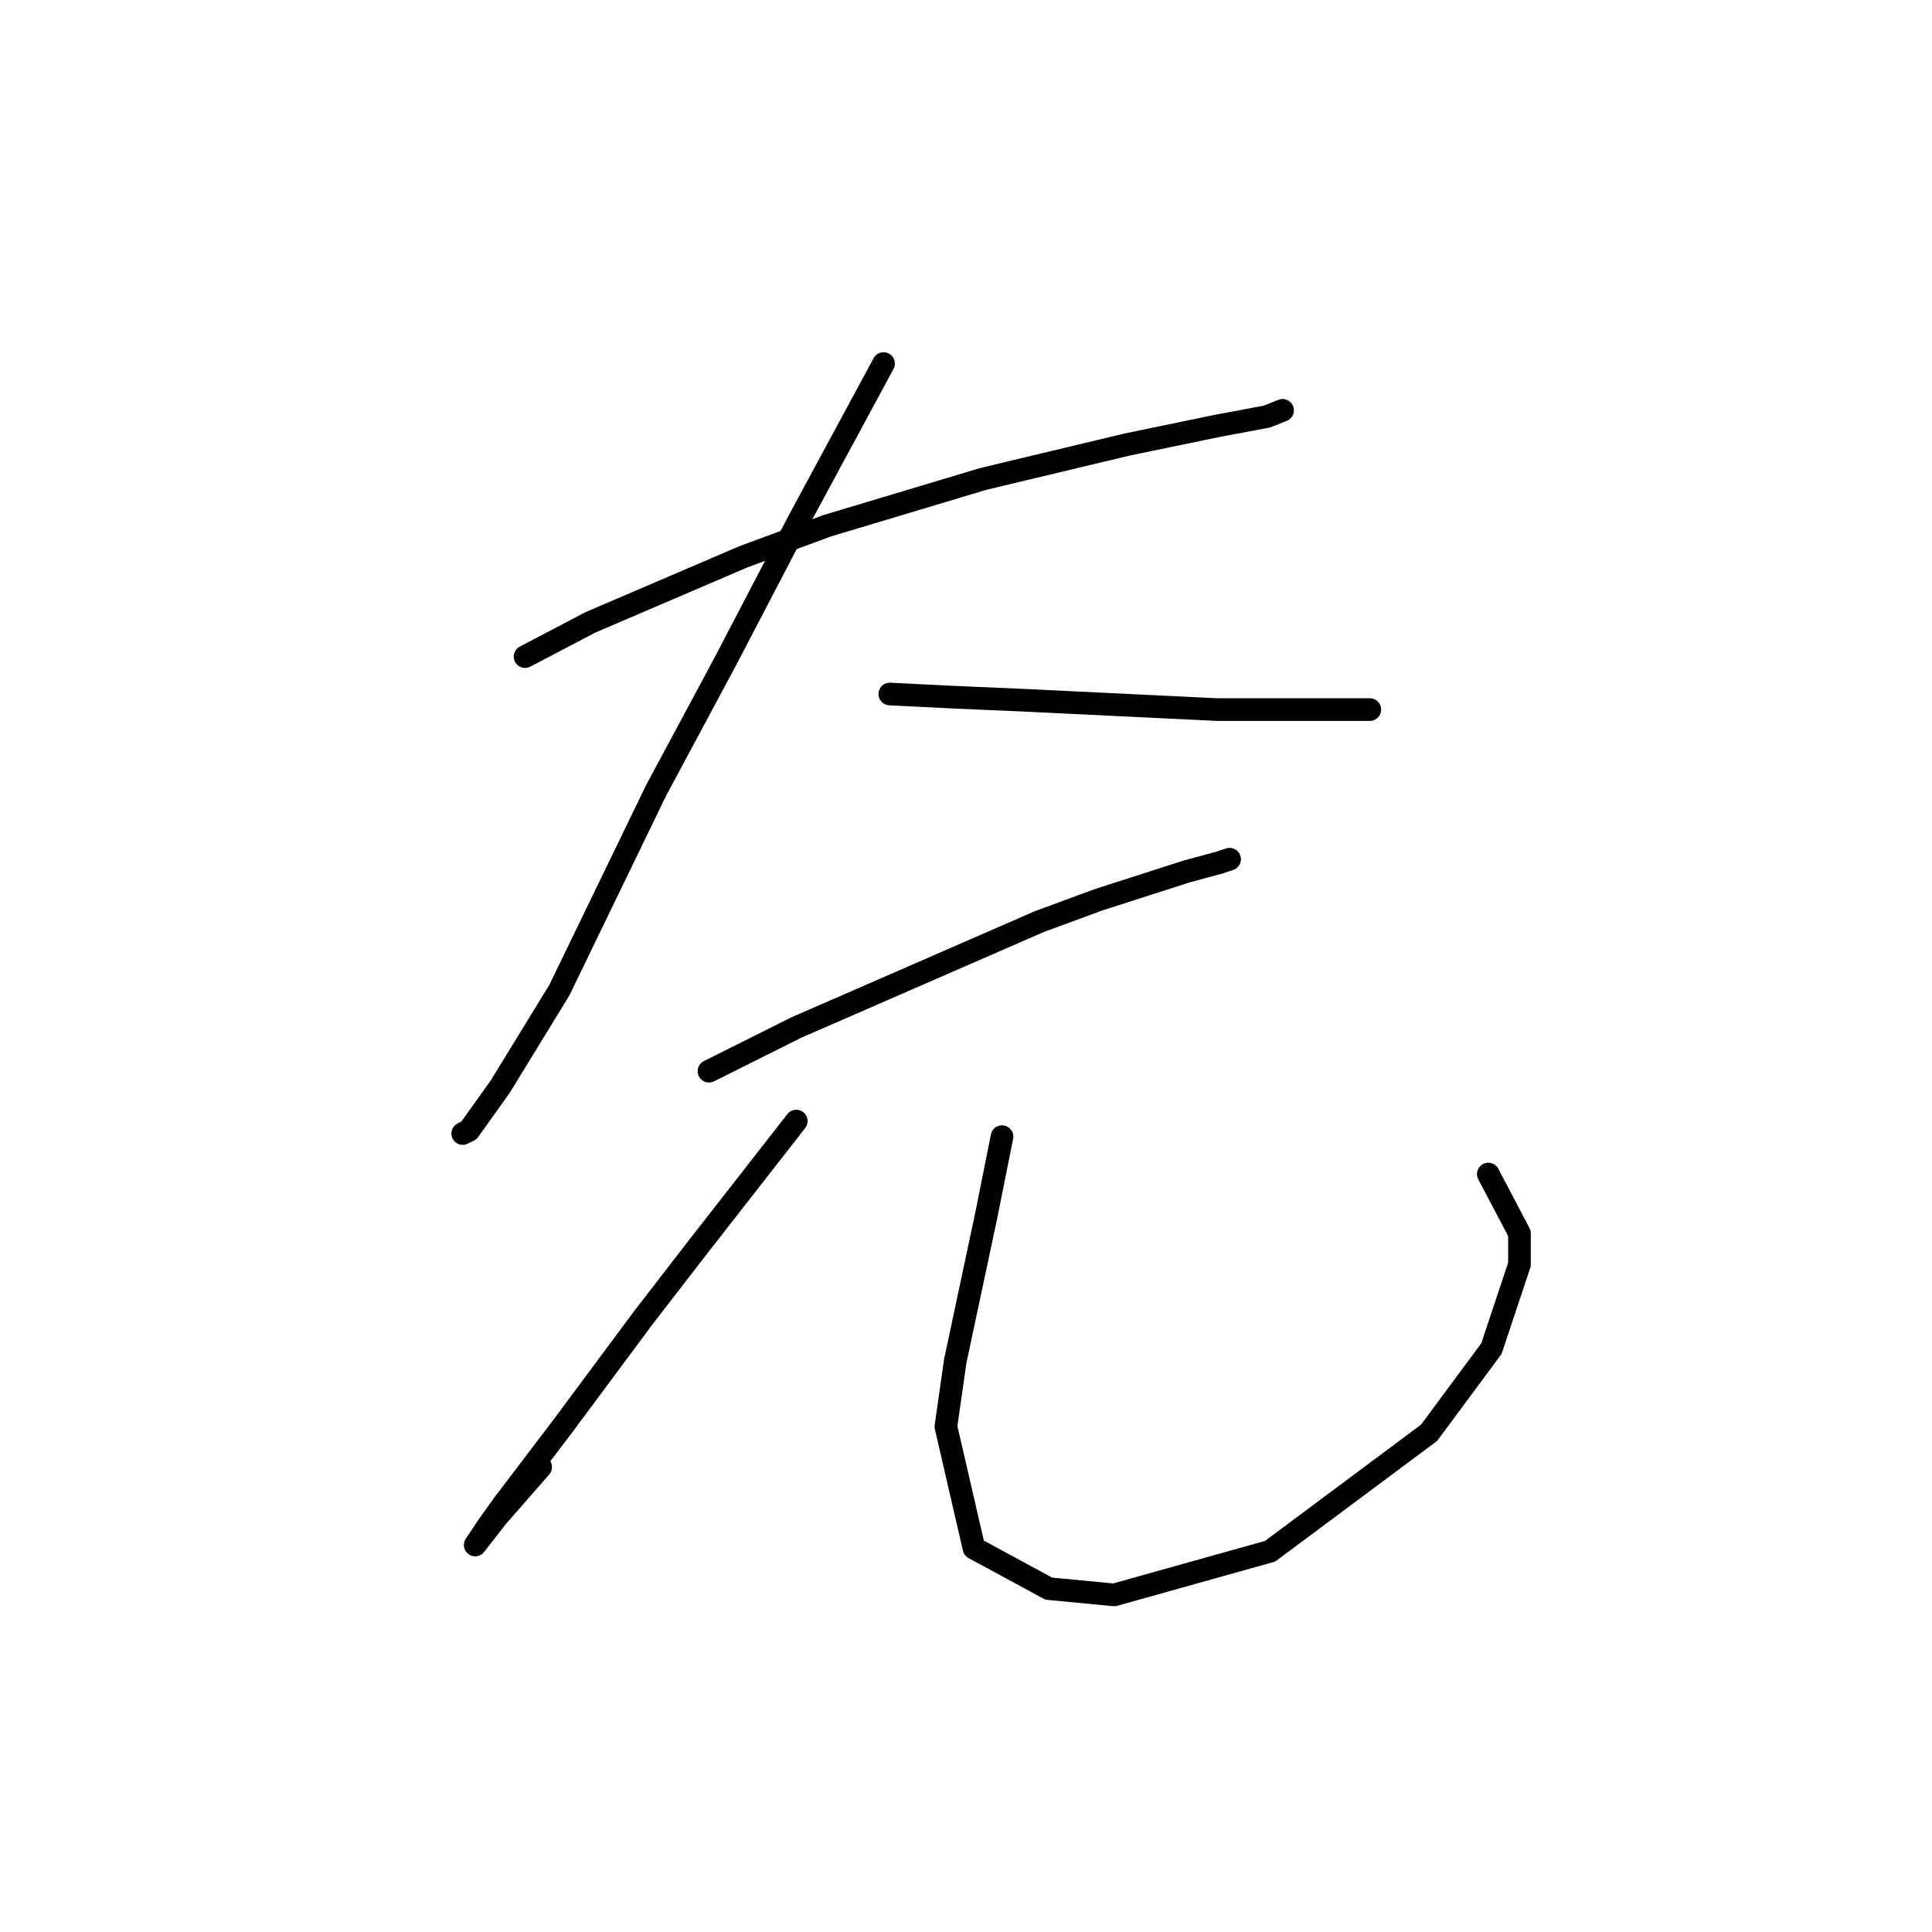 <?xml version="1.0" standalone="no"?>
    <svg width="256" height="256" xmlns="http://www.w3.org/2000/svg" version="1.1">
    <polyline stroke="black" stroke-width="3" stroke-linecap="round" fill="transparent" stroke-linejoin="round" points="69.575 87.003 78.249 82.459 98.489 73.785 109.641 69.654 130.294 63.459 149.294 58.915 161.272 56.437 167.881 55.198 169.947 54.372 169.947 54.372 " />
        <polyline stroke="black" stroke-width="3" stroke-linecap="round" fill="transparent" stroke-linejoin="round" points="117.076 48.176 105.924 68.828 96.01 87.829 86.923 104.764 74.119 131.199 66.271 144.003 62.14 149.786 61.314 150.199 61.314 150.199 " />
        <polyline stroke="black" stroke-width="3" stroke-linecap="round" fill="transparent" stroke-linejoin="round" points="117.902 91.959 126.163 92.372 135.663 92.785 161.272 94.024 174.077 94.024 181.512 94.024 181.512 94.024 " />
        <polyline stroke="black" stroke-width="3" stroke-linecap="round" fill="transparent" stroke-linejoin="round" points="93.945 141.938 105.511 136.155 137.729 122.112 145.577 119.22 157.142 115.503 161.686 114.264 162.925 113.851 162.925 113.851 " />
        <polyline stroke="black" stroke-width="3" stroke-linecap="round" fill="transparent" stroke-linejoin="round" points="105.511 148.547 92.293 165.482 85.271 174.569 74.532 189.026 66.684 199.352 64.619 202.244 62.966 204.722 65.858 201.004 71.641 194.396 71.641 194.396 " />
        <polyline stroke="black" stroke-width="3" stroke-linecap="round" fill="transparent" stroke-linejoin="round" points="132.772 150.612 130.707 160.939 126.576 180.352 125.337 189.026 129.055 205.135 138.968 210.505 147.642 211.331 168.294 205.548 189.36 189.852 197.621 178.7 201.338 167.547 201.338 163.417 197.208 155.569 197.208 155.569 " />
        </svg>